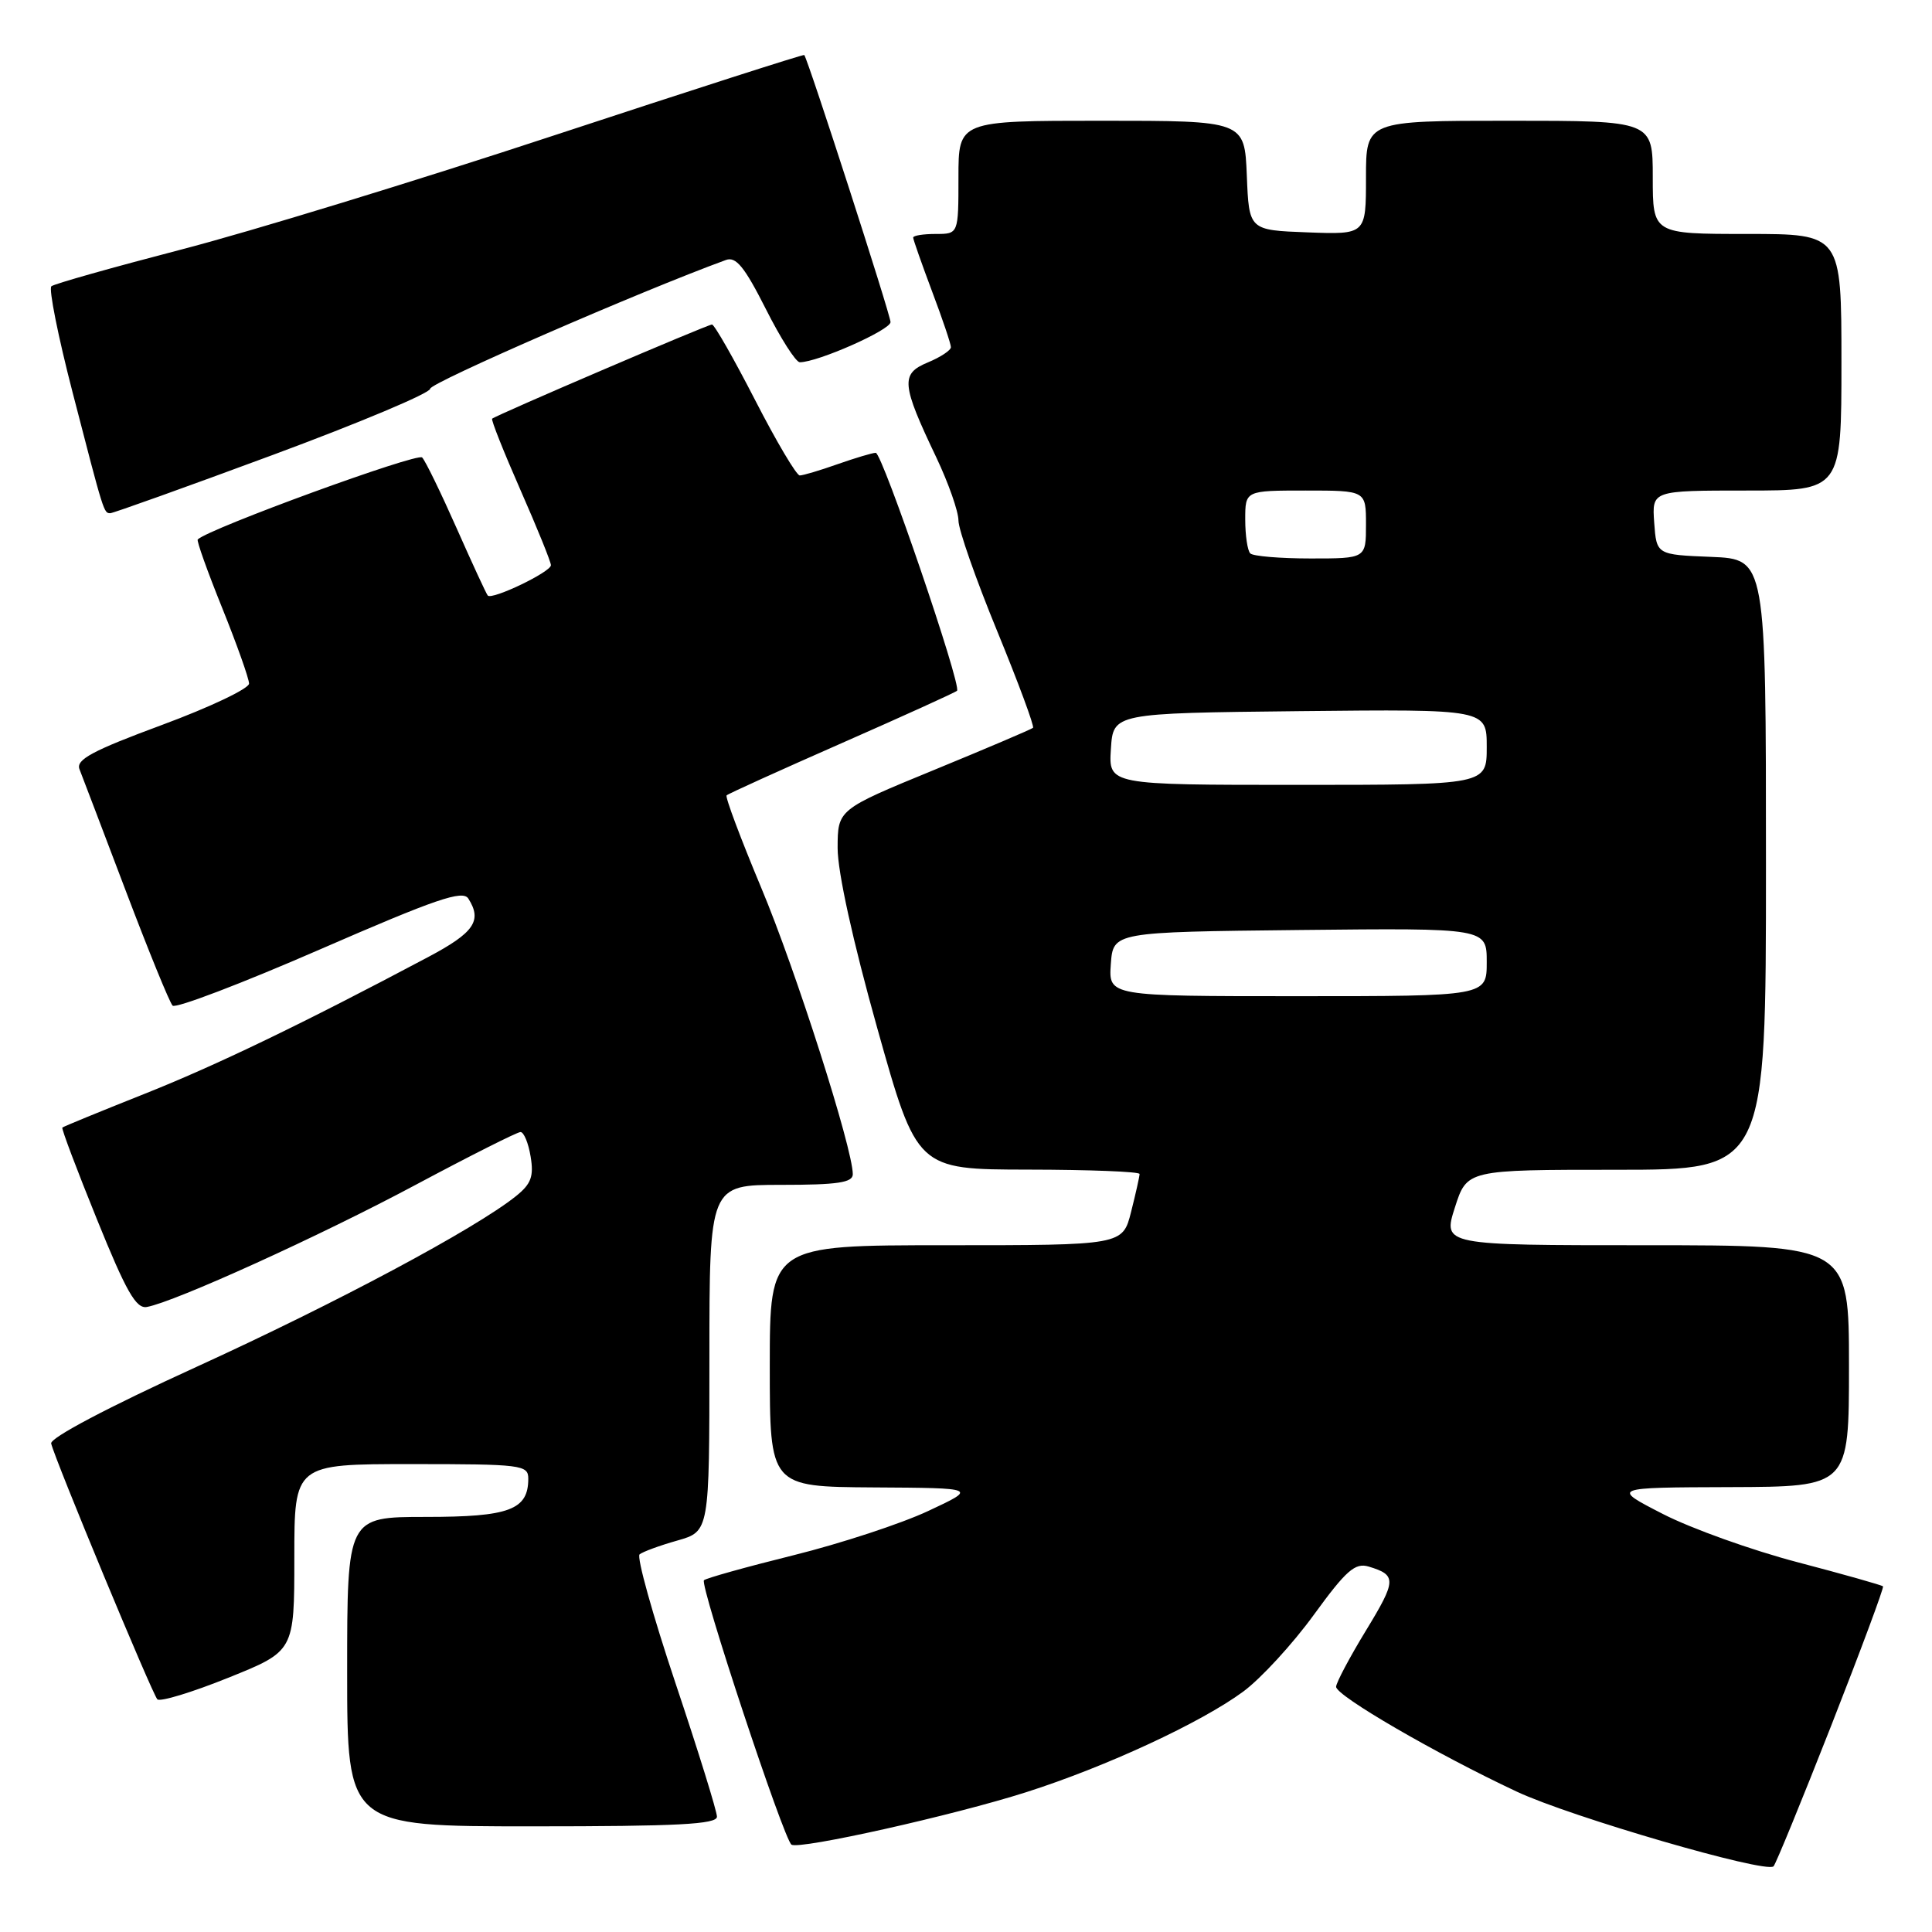 <?xml version="1.0" encoding="UTF-8" standalone="no"?>
<!DOCTYPE svg PUBLIC "-//W3C//DTD SVG 1.1//EN" "http://www.w3.org/Graphics/SVG/1.1/DTD/svg11.dtd" >
<svg xmlns="http://www.w3.org/2000/svg" xmlns:xlink="http://www.w3.org/1999/xlink" version="1.1" viewBox="0 0 256 256">
 <g >
 <path fill="currentColor"
d=" M 242.64 228.67 C 246.56 218.68 249.65 210.37 249.51 210.20 C 249.36 210.04 244.27 208.60 238.21 207.01 C 232.14 205.42 224.10 202.54 220.34 200.61 C 213.50 197.10 213.50 197.10 229.25 197.05 C 245.00 197.00 245.00 197.00 245.00 181.00 C 245.00 165.00 245.00 165.00 218.09 165.00 C 191.18 165.00 191.18 165.00 192.78 160.00 C 194.38 155.00 194.38 155.00 214.19 155.00 C 234.00 155.00 234.00 155.00 234.00 114.54 C 234.00 74.09 234.00 74.09 226.75 73.79 C 219.50 73.50 219.50 73.50 219.19 69.25 C 218.89 65.00 218.89 65.00 231.44 65.00 C 244.00 65.00 244.00 65.00 244.00 48.00 C 244.00 31.00 244.00 31.00 231.50 31.00 C 219.00 31.00 219.00 31.00 219.00 23.50 C 219.00 16.00 219.00 16.00 200.00 16.00 C 181.00 16.00 181.00 16.00 181.00 23.54 C 181.00 31.08 181.00 31.08 173.25 30.79 C 165.50 30.50 165.50 30.50 165.21 23.25 C 164.91 16.00 164.91 16.00 145.96 16.00 C 127.00 16.00 127.00 16.00 127.00 23.50 C 127.00 31.00 127.00 31.00 124.00 31.00 C 122.35 31.00 121.00 31.21 121.00 31.48 C 121.00 31.74 122.13 34.94 123.50 38.60 C 124.88 42.25 126.00 45.58 126.00 46.00 C 126.00 46.42 124.62 47.33 122.93 48.03 C 119.31 49.53 119.43 50.89 124.08 60.64 C 125.68 64.02 127.00 67.77 127.00 68.97 C 127.00 70.17 129.31 76.76 132.13 83.62 C 134.94 90.47 137.08 96.24 136.88 96.44 C 136.67 96.63 130.76 99.15 123.75 102.03 C 111.00 107.27 111.00 107.27 110.99 112.38 C 110.99 115.54 113.00 124.69 116.24 136.23 C 121.50 154.96 121.50 154.96 136.25 154.98 C 144.36 154.99 151.00 155.25 151.00 155.56 C 151.00 155.86 150.50 158.11 149.88 160.56 C 148.76 165.00 148.76 165.00 125.38 165.00 C 102.00 165.00 102.00 165.00 102.00 181.00 C 102.00 197.00 102.00 197.00 115.75 197.09 C 129.50 197.17 129.50 197.17 123.00 200.21 C 119.42 201.89 111.38 204.53 105.13 206.08 C 98.88 207.63 93.55 209.12 93.28 209.39 C 92.68 209.99 103.88 243.81 104.88 244.43 C 105.97 245.10 126.38 240.54 135.99 237.47 C 146.56 234.10 159.17 228.25 164.74 224.14 C 167.07 222.42 171.28 217.84 174.09 213.97 C 178.38 208.07 179.56 207.04 181.36 207.58 C 185.08 208.70 185.05 209.40 181.01 216.03 C 178.84 219.59 177.06 222.95 177.04 223.50 C 177.00 224.68 190.32 232.41 201.00 237.41 C 208.13 240.75 233.94 248.26 235.00 247.30 C 235.28 247.05 238.71 238.67 242.64 228.67 Z  M 95.00 240.72 C 95.00 240.01 92.53 232.04 89.50 223.01 C 86.48 213.98 84.34 206.31 84.75 205.96 C 85.16 205.62 87.41 204.79 89.75 204.13 C 94.00 202.92 94.00 202.92 94.00 179.96 C 94.00 157.00 94.00 157.00 103.50 157.00 C 111.00 157.00 113.00 156.70 113.00 155.59 C 113.00 152.20 105.42 128.47 100.87 117.64 C 98.14 111.11 96.07 105.60 96.28 105.39 C 96.48 105.18 103.35 102.07 111.53 98.47 C 119.71 94.87 126.59 91.75 126.81 91.53 C 127.45 90.88 116.91 60.00 116.04 60.00 C 115.61 60.00 113.34 60.68 111.00 61.50 C 108.66 62.33 106.40 63.00 105.97 63.00 C 105.54 63.00 102.87 58.50 100.05 53.00 C 97.22 47.50 94.66 43.00 94.34 43.00 C 93.76 43.00 65.73 55.01 65.21 55.48 C 65.05 55.62 66.74 59.87 68.96 64.92 C 71.18 69.96 73.00 74.45 73.00 74.89 C 73.00 75.79 65.18 79.54 64.63 78.91 C 64.43 78.68 62.58 74.67 60.51 70.00 C 58.44 65.33 56.39 61.10 55.94 60.62 C 55.33 59.94 27.69 70.03 26.20 71.48 C 26.03 71.64 27.49 75.73 29.45 80.58 C 31.40 85.42 33.00 89.93 33.00 90.58 C 33.00 91.24 27.81 93.71 21.46 96.06 C 12.24 99.47 10.04 100.66 10.53 101.92 C 10.87 102.79 13.63 110.03 16.65 118.00 C 19.67 125.97 22.47 132.84 22.87 133.25 C 23.27 133.66 32.05 130.31 42.38 125.81 C 57.77 119.11 61.32 117.89 62.06 119.07 C 63.92 122.00 62.83 123.58 56.74 126.81 C 40.07 135.66 28.58 141.20 19.00 145.00 C 13.22 147.30 8.39 149.28 8.26 149.41 C 8.12 149.54 10.19 155.02 12.85 161.58 C 16.72 171.14 18.03 173.44 19.46 173.18 C 23.16 172.51 42.41 163.77 55.05 157.01 C 62.26 153.16 68.53 150.00 68.97 150.00 C 69.41 150.00 70.02 151.46 70.31 153.25 C 70.75 155.89 70.38 156.88 68.36 158.50 C 62.94 162.84 44.64 172.62 26.05 181.11 C 14.37 186.44 6.61 190.53 6.78 191.27 C 7.26 193.37 20.17 224.46 20.85 225.17 C 21.21 225.53 25.44 224.25 30.25 222.31 C 39.00 218.79 39.00 218.79 39.00 206.40 C 39.00 194.00 39.00 194.00 54.50 194.00 C 69.14 194.00 70.00 194.11 70.00 195.93 C 70.00 200.06 67.50 201.00 56.43 201.00 C 46.00 201.00 46.00 201.00 46.00 221.50 C 46.00 242.00 46.00 242.00 70.50 242.00 C 89.78 242.00 95.00 241.73 95.00 240.72 Z  M 36.15 60.28 C 47.62 56.03 57.00 52.09 57.00 51.51 C 57.00 50.72 84.91 38.56 96.19 34.45 C 97.52 33.96 98.66 35.37 101.46 40.91 C 103.42 44.81 105.45 48.00 105.98 48.00 C 108.35 48.00 118.00 43.73 118.00 42.68 C 118.00 41.72 107.11 8.01 106.57 7.29 C 106.48 7.17 91.58 11.96 73.45 17.93 C 55.33 23.91 33.08 30.72 24.00 33.07 C 14.93 35.43 7.19 37.61 6.81 37.93 C 6.43 38.24 7.70 44.58 9.62 52.00 C 13.78 68.09 13.75 68.00 14.62 68.00 C 14.99 68.00 24.68 64.53 36.15 60.28 Z  M 147.19 127.75 C 147.50 123.50 147.50 123.50 172.25 123.23 C 197.00 122.97 197.00 122.97 197.00 127.48 C 197.00 132.00 197.00 132.00 171.94 132.00 C 146.89 132.00 146.89 132.00 147.19 127.75 Z  M 147.20 99.25 C 147.50 94.50 147.50 94.50 172.25 94.23 C 197.00 93.97 197.00 93.97 197.00 98.98 C 197.00 104.00 197.00 104.00 171.95 104.00 C 146.89 104.00 146.89 104.00 147.20 99.25 Z  M 165.67 73.33 C 165.30 72.97 165.00 70.94 165.00 68.83 C 165.00 65.00 165.00 65.00 173.00 65.00 C 181.00 65.00 181.00 65.00 181.00 69.50 C 181.00 74.00 181.00 74.00 173.67 74.00 C 169.63 74.00 166.03 73.70 165.67 73.33 Z "/>
</g>
</svg>